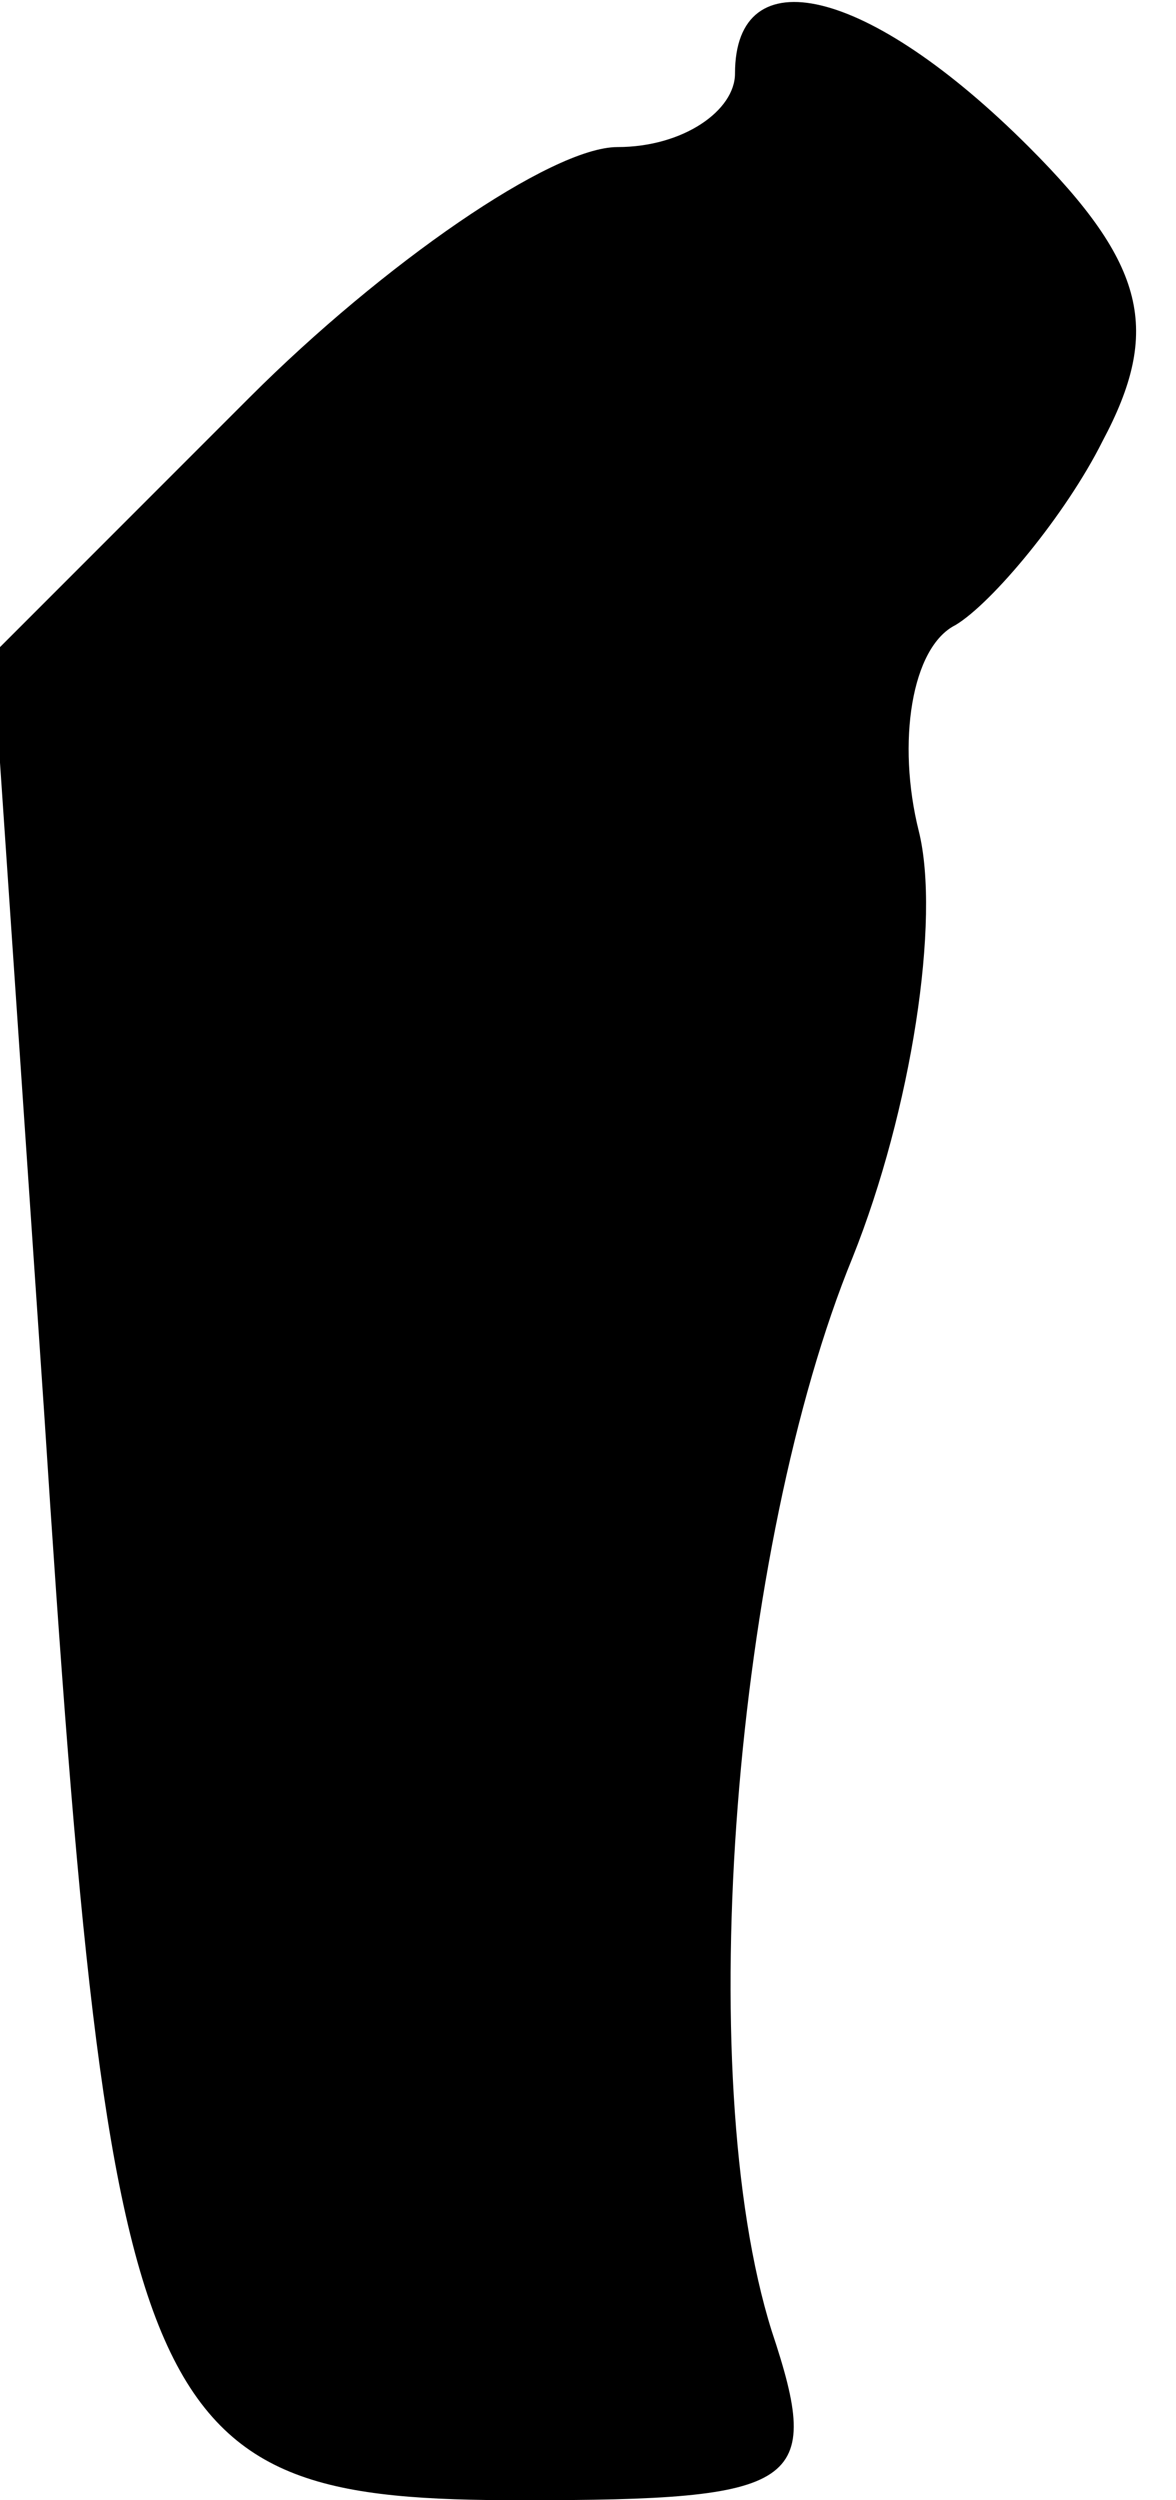<?xml version="1.0" standalone="no"?>
<!DOCTYPE svg PUBLIC "-//W3C//DTD SVG 20010904//EN"
 "http://www.w3.org/TR/2001/REC-SVG-20010904/DTD/svg10.dtd">
<svg version="1.0" xmlns="http://www.w3.org/2000/svg"
 width="16pt" height="34pt" viewBox="0 0 16 34"
 preserveAspectRatio="xMidYMid meet">
<g transform="translate(0,34) scale(0.1,-0.1)"
fill="#000000" stroke="none">
<path fill="#000000" stroke="none" d="M100 330 c0 -5 -7 -10 -16 -10 -9 0
-32 -16 -50 -34 l-35 -35 7 -103 c9 -139 13 -148 65 -148 38 0 41 2 34 23 -11
35 -5 107 11 146 8 20 12 46 9 58 -3 12 -1 25 5 28 5 3 15 15 20 25 8 15 6 24
-10 40 -22 22 -40 26 -40 10z"/>
</g>
</svg>
